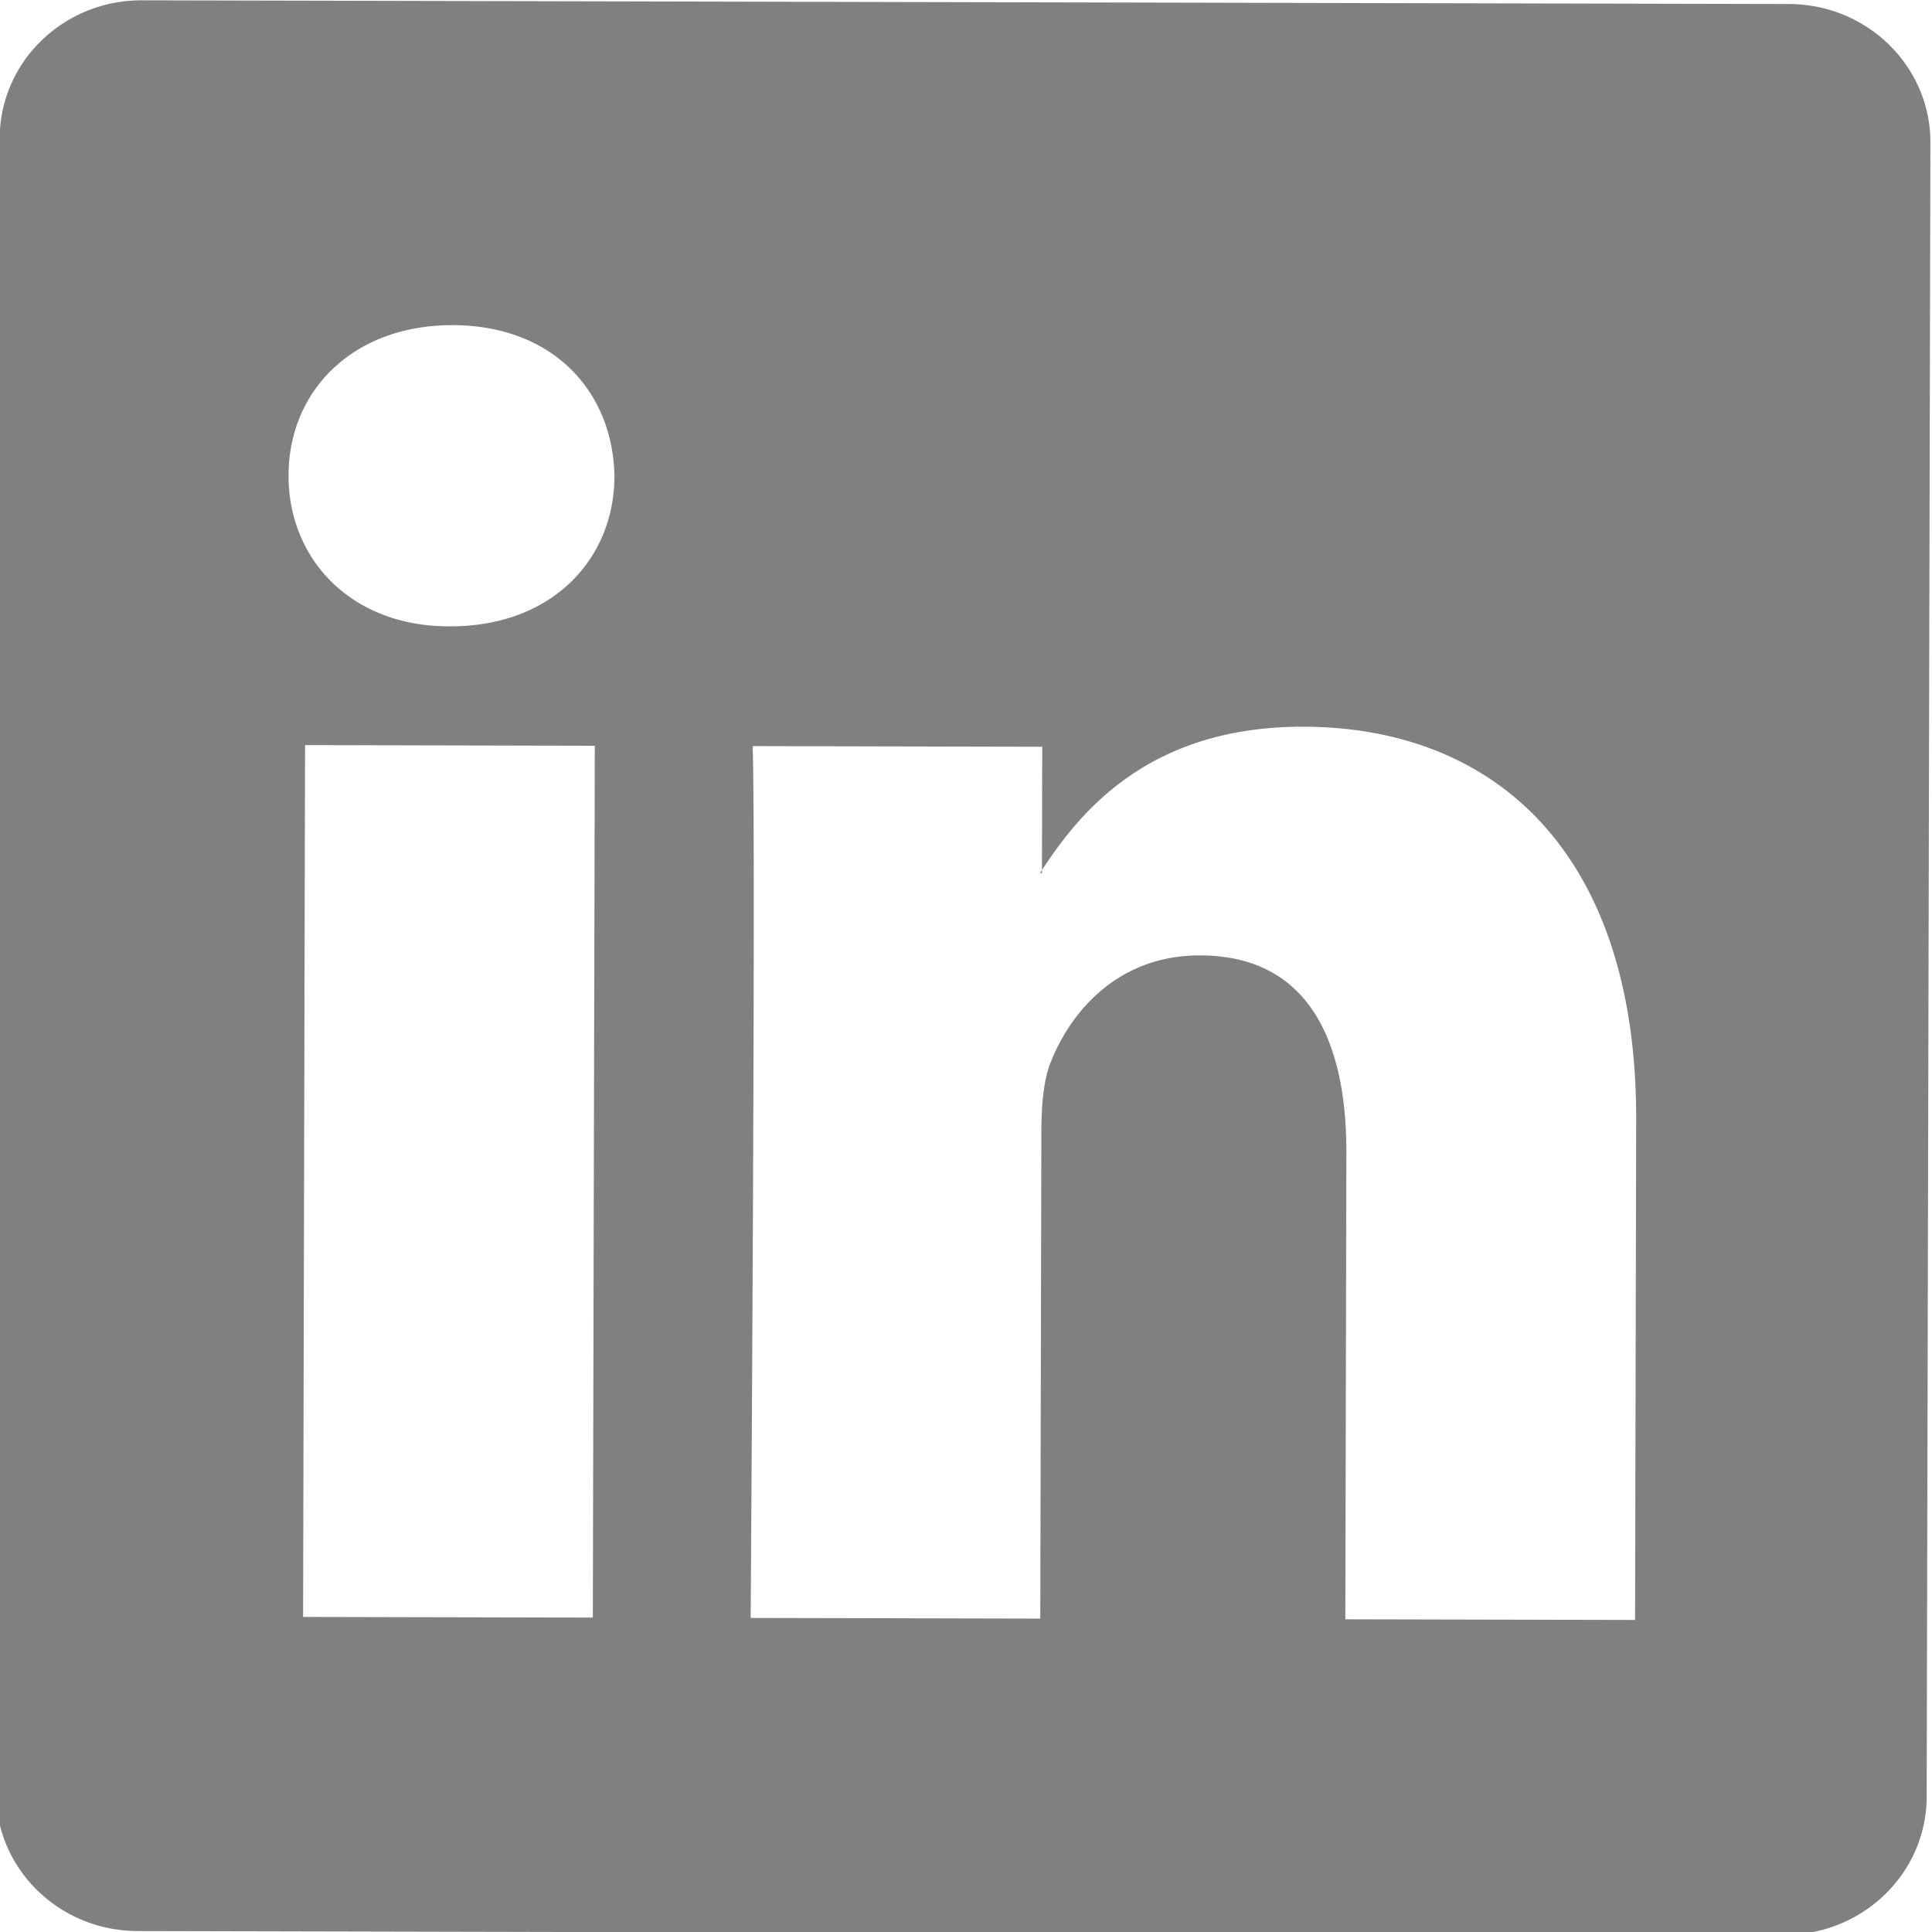 <?xml version="1.0" encoding="UTF-8" standalone="no"?><!--Created with Inkscape (http://www.inkscape.org/)--><svg width="40" height="40" viewBox="0 0 10.583 10.583" inkscape:version="1.1-rc (52f87abb86, 2021-05-02)" sodipodi:docname="linkedin.svg" xmlns:inkscape="http://www.inkscape.org/namespaces/inkscape" xmlns:sodipodi="http://sodipodi.sourceforge.net/DTD/sodipodi-0.dtd" xmlns="http://www.w3.org/2000/svg"><sodipodi:namedview pagecolor="#ffffff" bordercolor="#666666" borderopacity="1" objecttolerance="10" gridtolerance="10" guidetolerance="10" inkscape:pageshadow="2" inkscape:pageopacity="0" inkscape:pagecheckerboard="0" inkscape:document-units="mm" showgrid="false" fit-margin-top="0" fit-margin-left="0" fit-margin-right="0" fit-margin-bottom="0" inkscape:zoom=".62" inkscape:cx="-186.28" inkscape:cy="371.754" inkscape:window-width="1872" inkscape:window-height="1016" inkscape:window-x="1920" inkscape:window-y="27" inkscape:window-maximized="1" inkscape:current-layer="layer1"/><g style="display:inline;fill:gray" inkscape:label="Layer 1" inkscape:groupmode="layer"><path d="M0 1.146C0 .513.526 0 1.175 0h13.65C15.474 0 16 .513 16 1.146v13.708c0 .633-.526 1.146-1.175 1.146H1.175C.526 16 0 15.487 0 14.854Zm4.943 12.248V6.169H2.542v7.225zm-1.2-8.212c.837 0 1.358-.554 1.358-1.248-.015-.709-.52-1.248-1.342-1.248-.822 0-1.359.54-1.359 1.248 0 .694.521 1.248 1.327 1.248zm4.908 8.212V9.359c0-.216.016-.432.08-.586.173-.431.568-.878 1.232-.878.869 0 1.216.662 1.216 1.634v3.865h2.401V9.25c0-2.22-1.184-3.252-2.764-3.252-1.274 0-1.845.7-2.165 1.193v.025h-.016a5.54 5.54 0 0 1 .016-.025V6.169h-2.4c.03.678 0 7.225 0 7.225z" style="fill:gray" transform="rotate(.129) scale(.661)"/></g></svg>